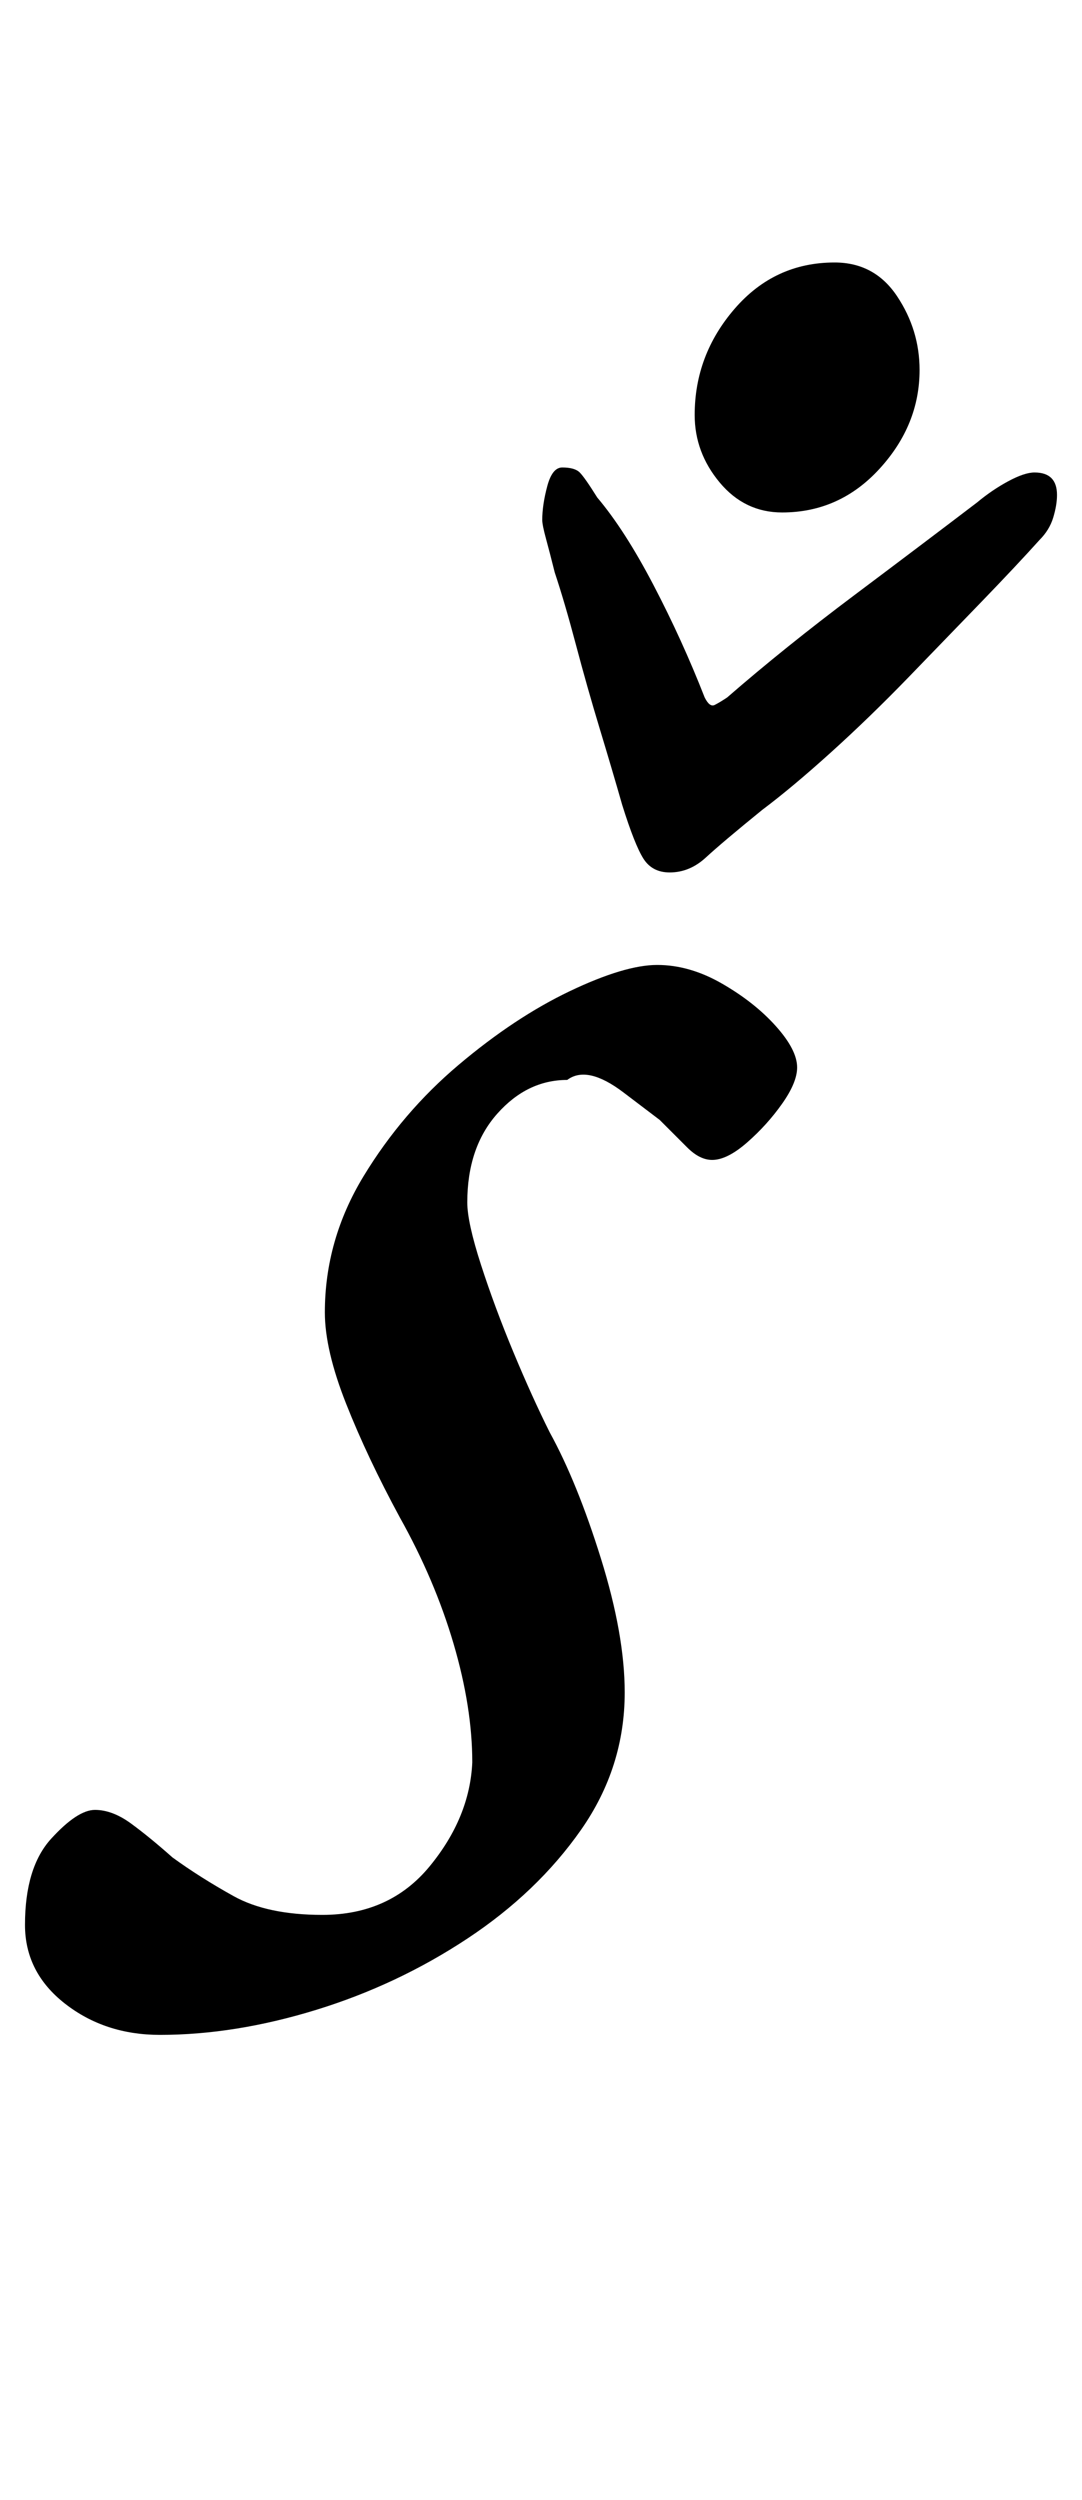 <?xml version="1.0" standalone="no"?>
<!DOCTYPE svg PUBLIC "-//W3C//DTD SVG 1.1//EN" "http://www.w3.org/Graphics/SVG/1.1/DTD/svg11.dtd" >
<svg xmlns="http://www.w3.org/2000/svg" xmlns:xlink="http://www.w3.org/1999/xlink" version="1.1" viewBox="-38 0 433 1000">
  <g transform="matrix(1 0 0 -1 0 800)">
   <path fill="currentColor"
d="M26 -14q-22 0 -38 12.5t-16 31.5q0 23 10.5 34.5t17.5 11.5t14.5 -5.5t16.5 -13.5q11 -8 24.5 -15.5t35.5 -7.5q27 0 43 19.5t17 41.5q0 22 -7.5 47.5t-21.5 50.5q-13 24 -21.5 45.5t-8.5 36.5q0 29 15.5 54.5t38 44.5t44.5 29.5t35 10.5t26 -7.5t21.5 -17t8.5 -16.5
q0 -6 -6 -14.5t-14 -15.5t-14 -7q-5 0 -10 5l-11 11t-14.5 11t-22.5 5q-16 0 -28 -13.5t-12 -35.5q0 -8 5.5 -25t13 -35t14.5 -32q11 -20 20.5 -50.5t9.5 -53.5q0 -30 -17.5 -55t-45.5 -43.5t-60.5 -28.5t-62.5 -10zM230 451q-7 0 -10.5 5.5t-8.5 21.5q-4 14 -9 30.5
t-9.5 33.5t-8.5 29q-2 8 -3.5 13.5t-1.5 7.5q0 6 2 13.5t6 7.5q5 0 7 -2t7 -10q11 -13 22.5 -35t20.5 -45q2 -4 4 -3t5 3q23 20 51 41t49 37q6 5 12.5 8.5t10.5 3.5q9 0 9 -9q0 -4 -1.5 -9t-5.5 -9q-9 -10 -23 -24.5t-29.5 -30.5t-31 -30t-27.5 -23q-16 -13 -22.5 -19
t-14.5 -6zM275 595q-15 0 -25 12t-10 27q0 24 16 42.5t40 18.5q16 0 25 -13.5t9 -29.5q0 -22 -16 -39.5t-39 -17.5z" />
  </g>

</svg>

